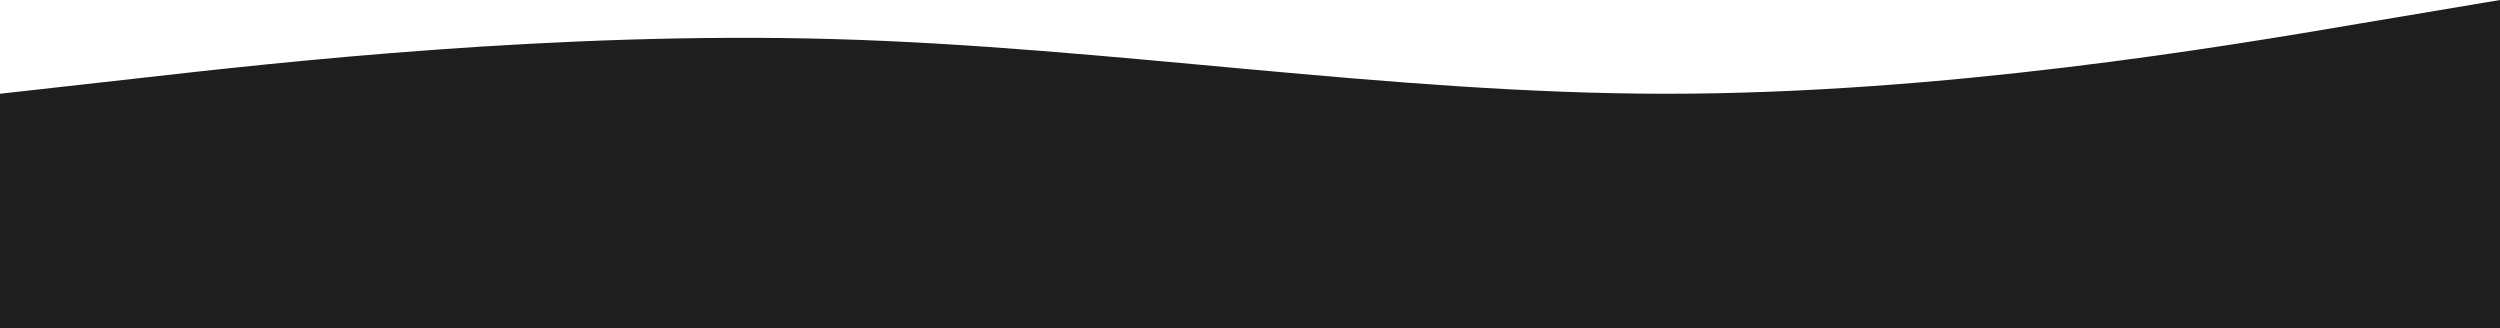 <svg width="1920" height="252" viewBox="0 0 1920 252" fill="none" xmlns="http://www.w3.org/2000/svg">
<path fill-rule="evenodd" clip-rule="evenodd" d="M0 72L107.2 60C212.8 48 427.2 24 640 30C852.8 36 1067.2 72 1280 72C1492.8 72 1707.2 36 1812.8 18L1920 0V252H1812.8C1707.2 252 1492.8 252 1280 252C1067.2 252 852.8 252 640 252C427.2 252 212.8 252 107.2 252H0V72Z" fill="#1E1E1E"/>
</svg>
